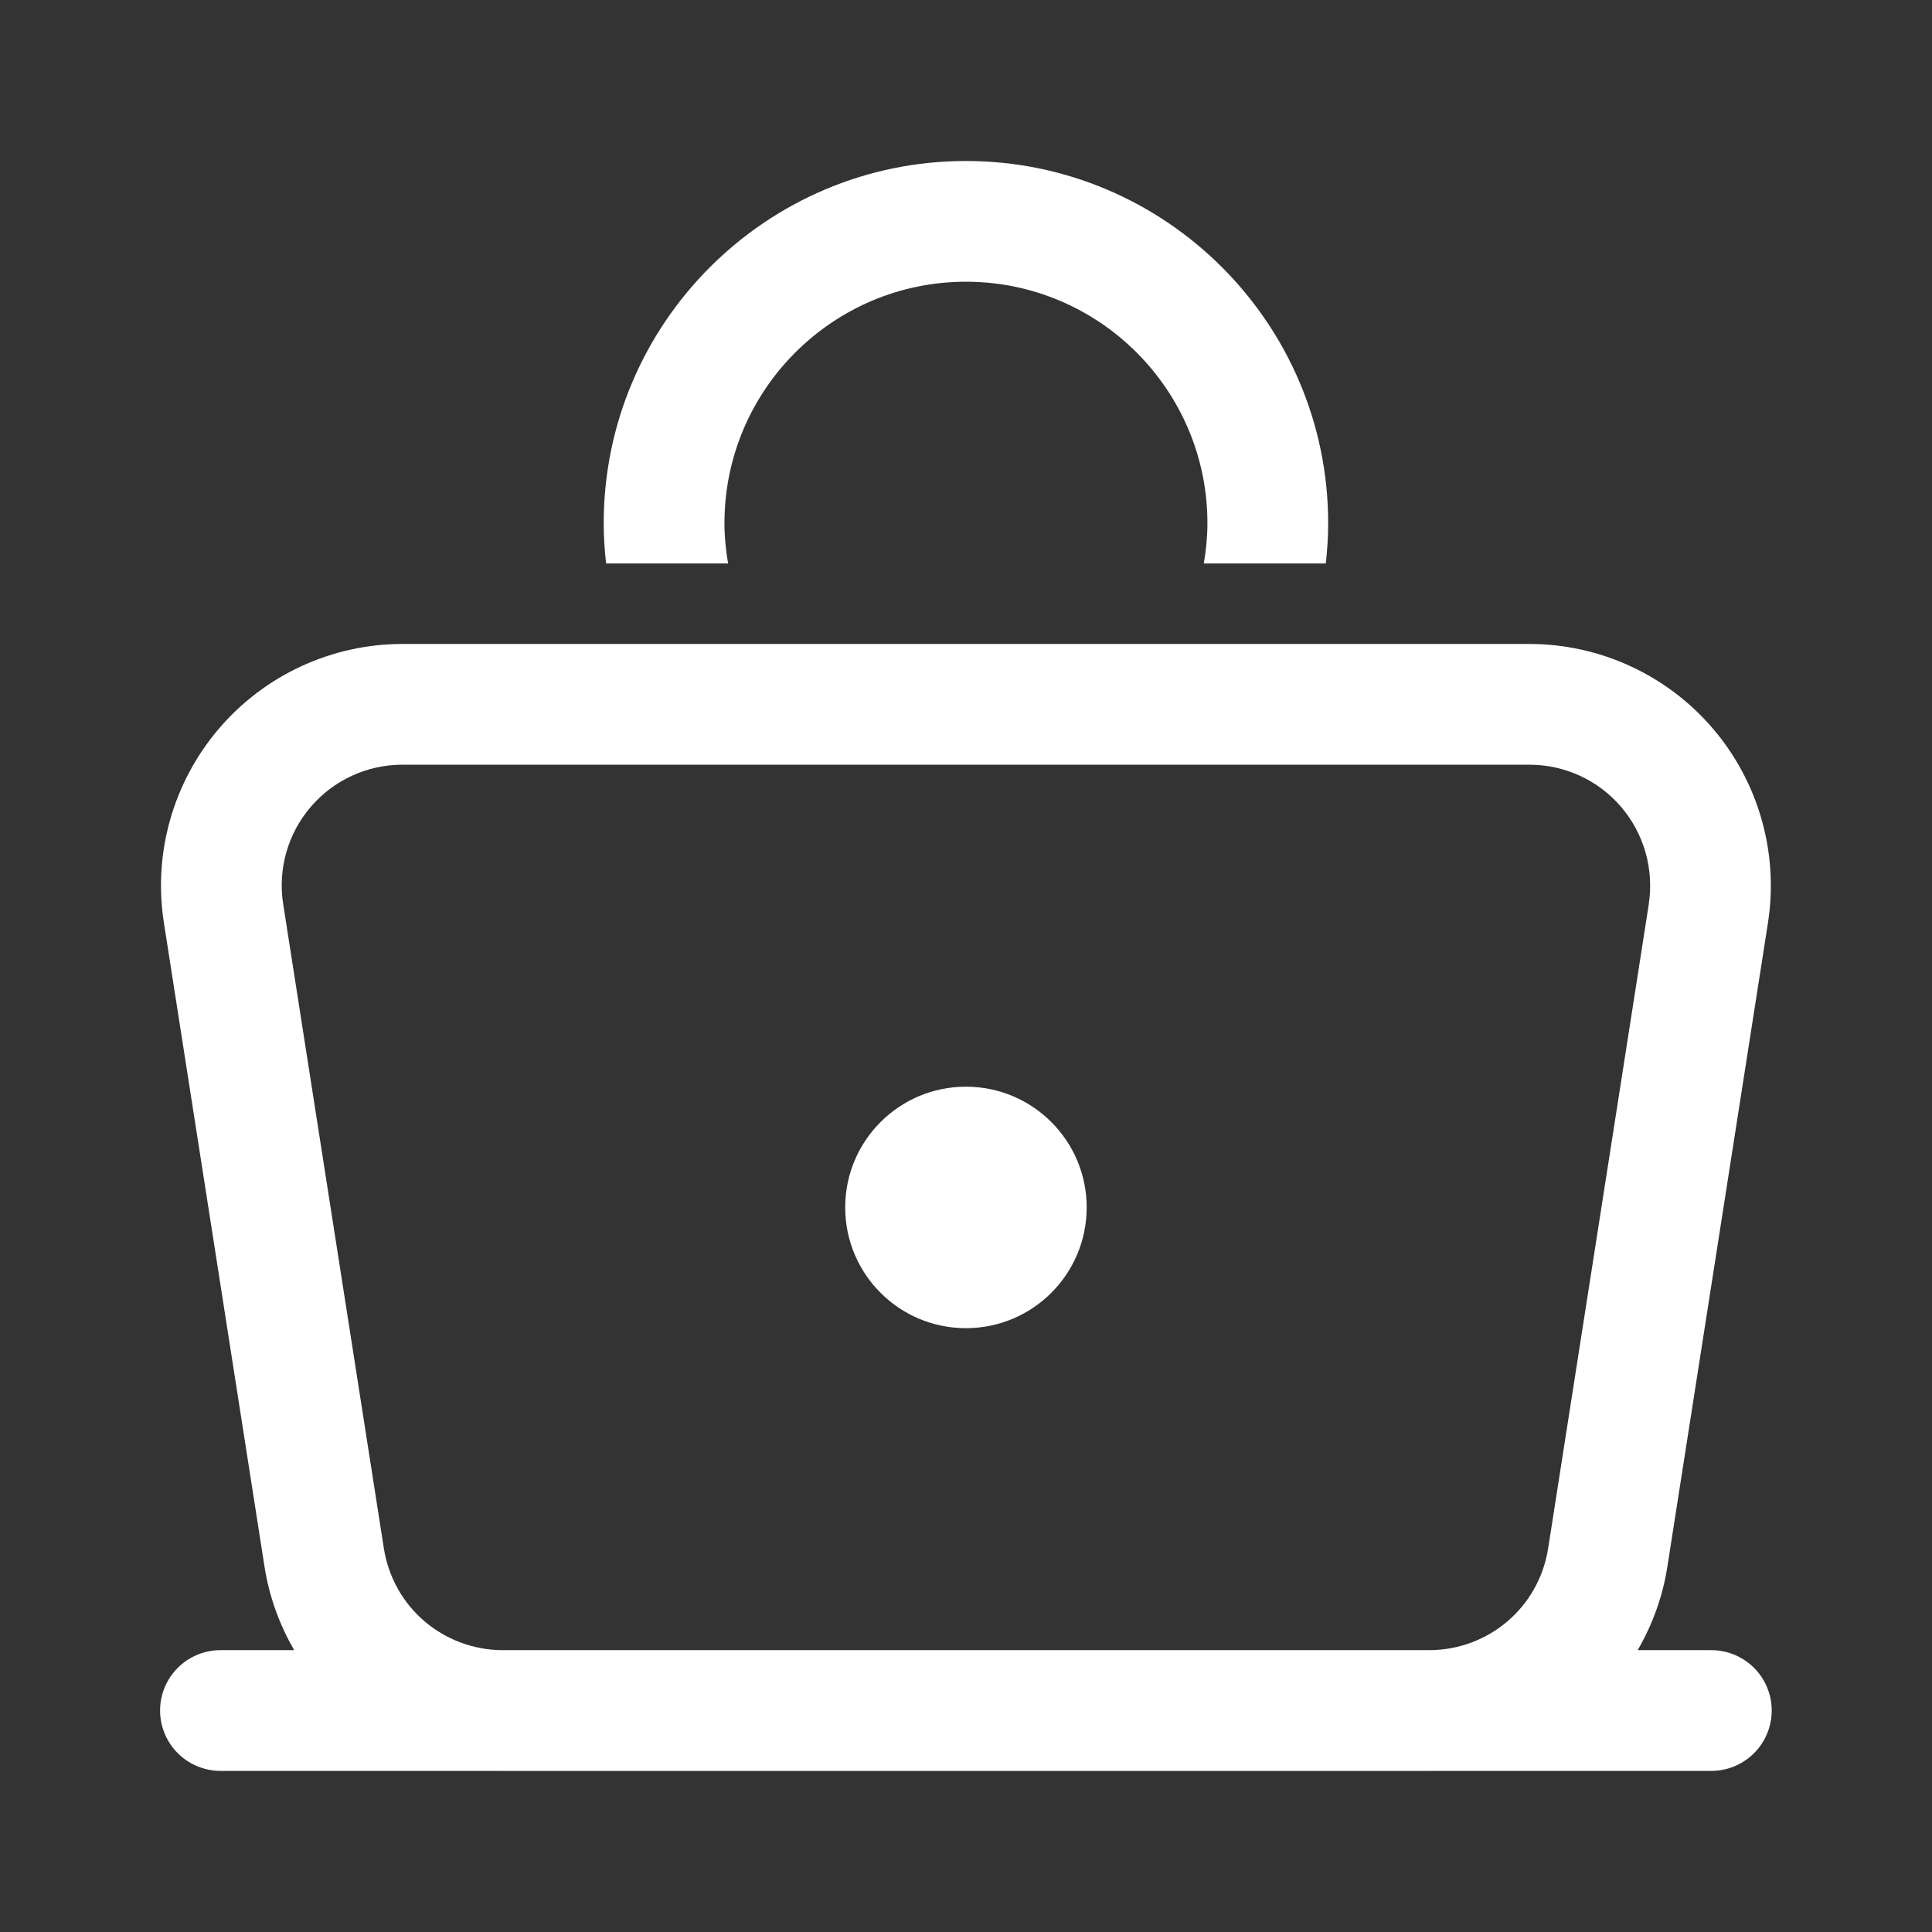 <svg version="1.1" xmlns="http://www.w3.org/2000/svg" xmlns:xlink="http://www.w3.org/1999/xlink" width="48px" height="48px" viewBox="0,0,256,256"><rect x="0" y="0" width="256" height="256" fill="#333333" stroke="none"/><g fill="#ffffff" fill-rule="nonzero" stroke="none" stroke-width="1" stroke-linecap="butt" stroke-linejoin="miter" stroke-miterlimit="10" stroke-dasharray="" stroke-dashoffset="0"  style="mix-blend-mode: normal"><g transform="scale(5.333,5.333)"><path d="M24,4c-4.962,0 -9,4.037 -9,9c0,0.338 0.022,0.671 0.059,1h3.031c-0.055,-0.326 -0.09,-0.659 -0.09,-1c0,-3.309 2.691,-6 6,-6c3.309,0 6,2.691 6,6c0,0.341 -0.035,0.674 -0.09,1h3.031c0.037,-0.329 0.059,-0.662 0.059,-1c0,-4.963 -4.038,-9 -9,-9zM10,16c-1.752,0 -3.418,0.769 -4.557,2.1c-1.139,1.331 -1.642,3.095 -1.371,4.826l2.5,16c0.118,0.753 0.376,1.45 0.738,2.074h-1.811c-0.541,-0.008 -1.044,0.277 -1.317,0.744c-0.273,0.467 -0.273,1.045 0,1.512c0.273,0.467 0.776,0.751 1.317,0.744h6.975c0.007,0 0.014,0.002 0.021,0.002h23.012c0.007,0 0.014,-0.002 0.021,-0.002h6.971c0.541,0.008 1.044,-0.277 1.317,-0.744c0.273,-0.467 0.273,-1.045 0,-1.512c-0.273,-0.467 -0.776,-0.751 -1.317,-0.744h-1.809c0.362,-0.625 0.621,-1.321 0.738,-2.074l2.5,-16.002c0.268,-1.729 -0.232,-3.493 -1.371,-4.824c-1.139,-1.331 -2.806,-2.1 -4.559,-2.1zM10,19h28c0.878,0 1.709,0.382 2.279,1.049c0.57,0.667 0.82,1.549 0.686,2.416l0.002,-0.002l-2.5,16c-0.233,1.49 -1.495,2.527 -2.938,2.537h-23.055c-1.442,-0.01 -2.705,-1.048 -2.938,-2.537l-2.5,-16c-0.136,-0.867 0.113,-1.747 0.684,-2.414c0.571,-0.667 1.402,-1.049 2.279,-1.049zM24,27c-1.657,0 -3,1.343 -3,3c0,1.657 1.343,3 3,3c1.657,0 3,-1.343 3,-3c0,-1.657 -1.343,-3 -3,-3z"></path></g></g></svg>